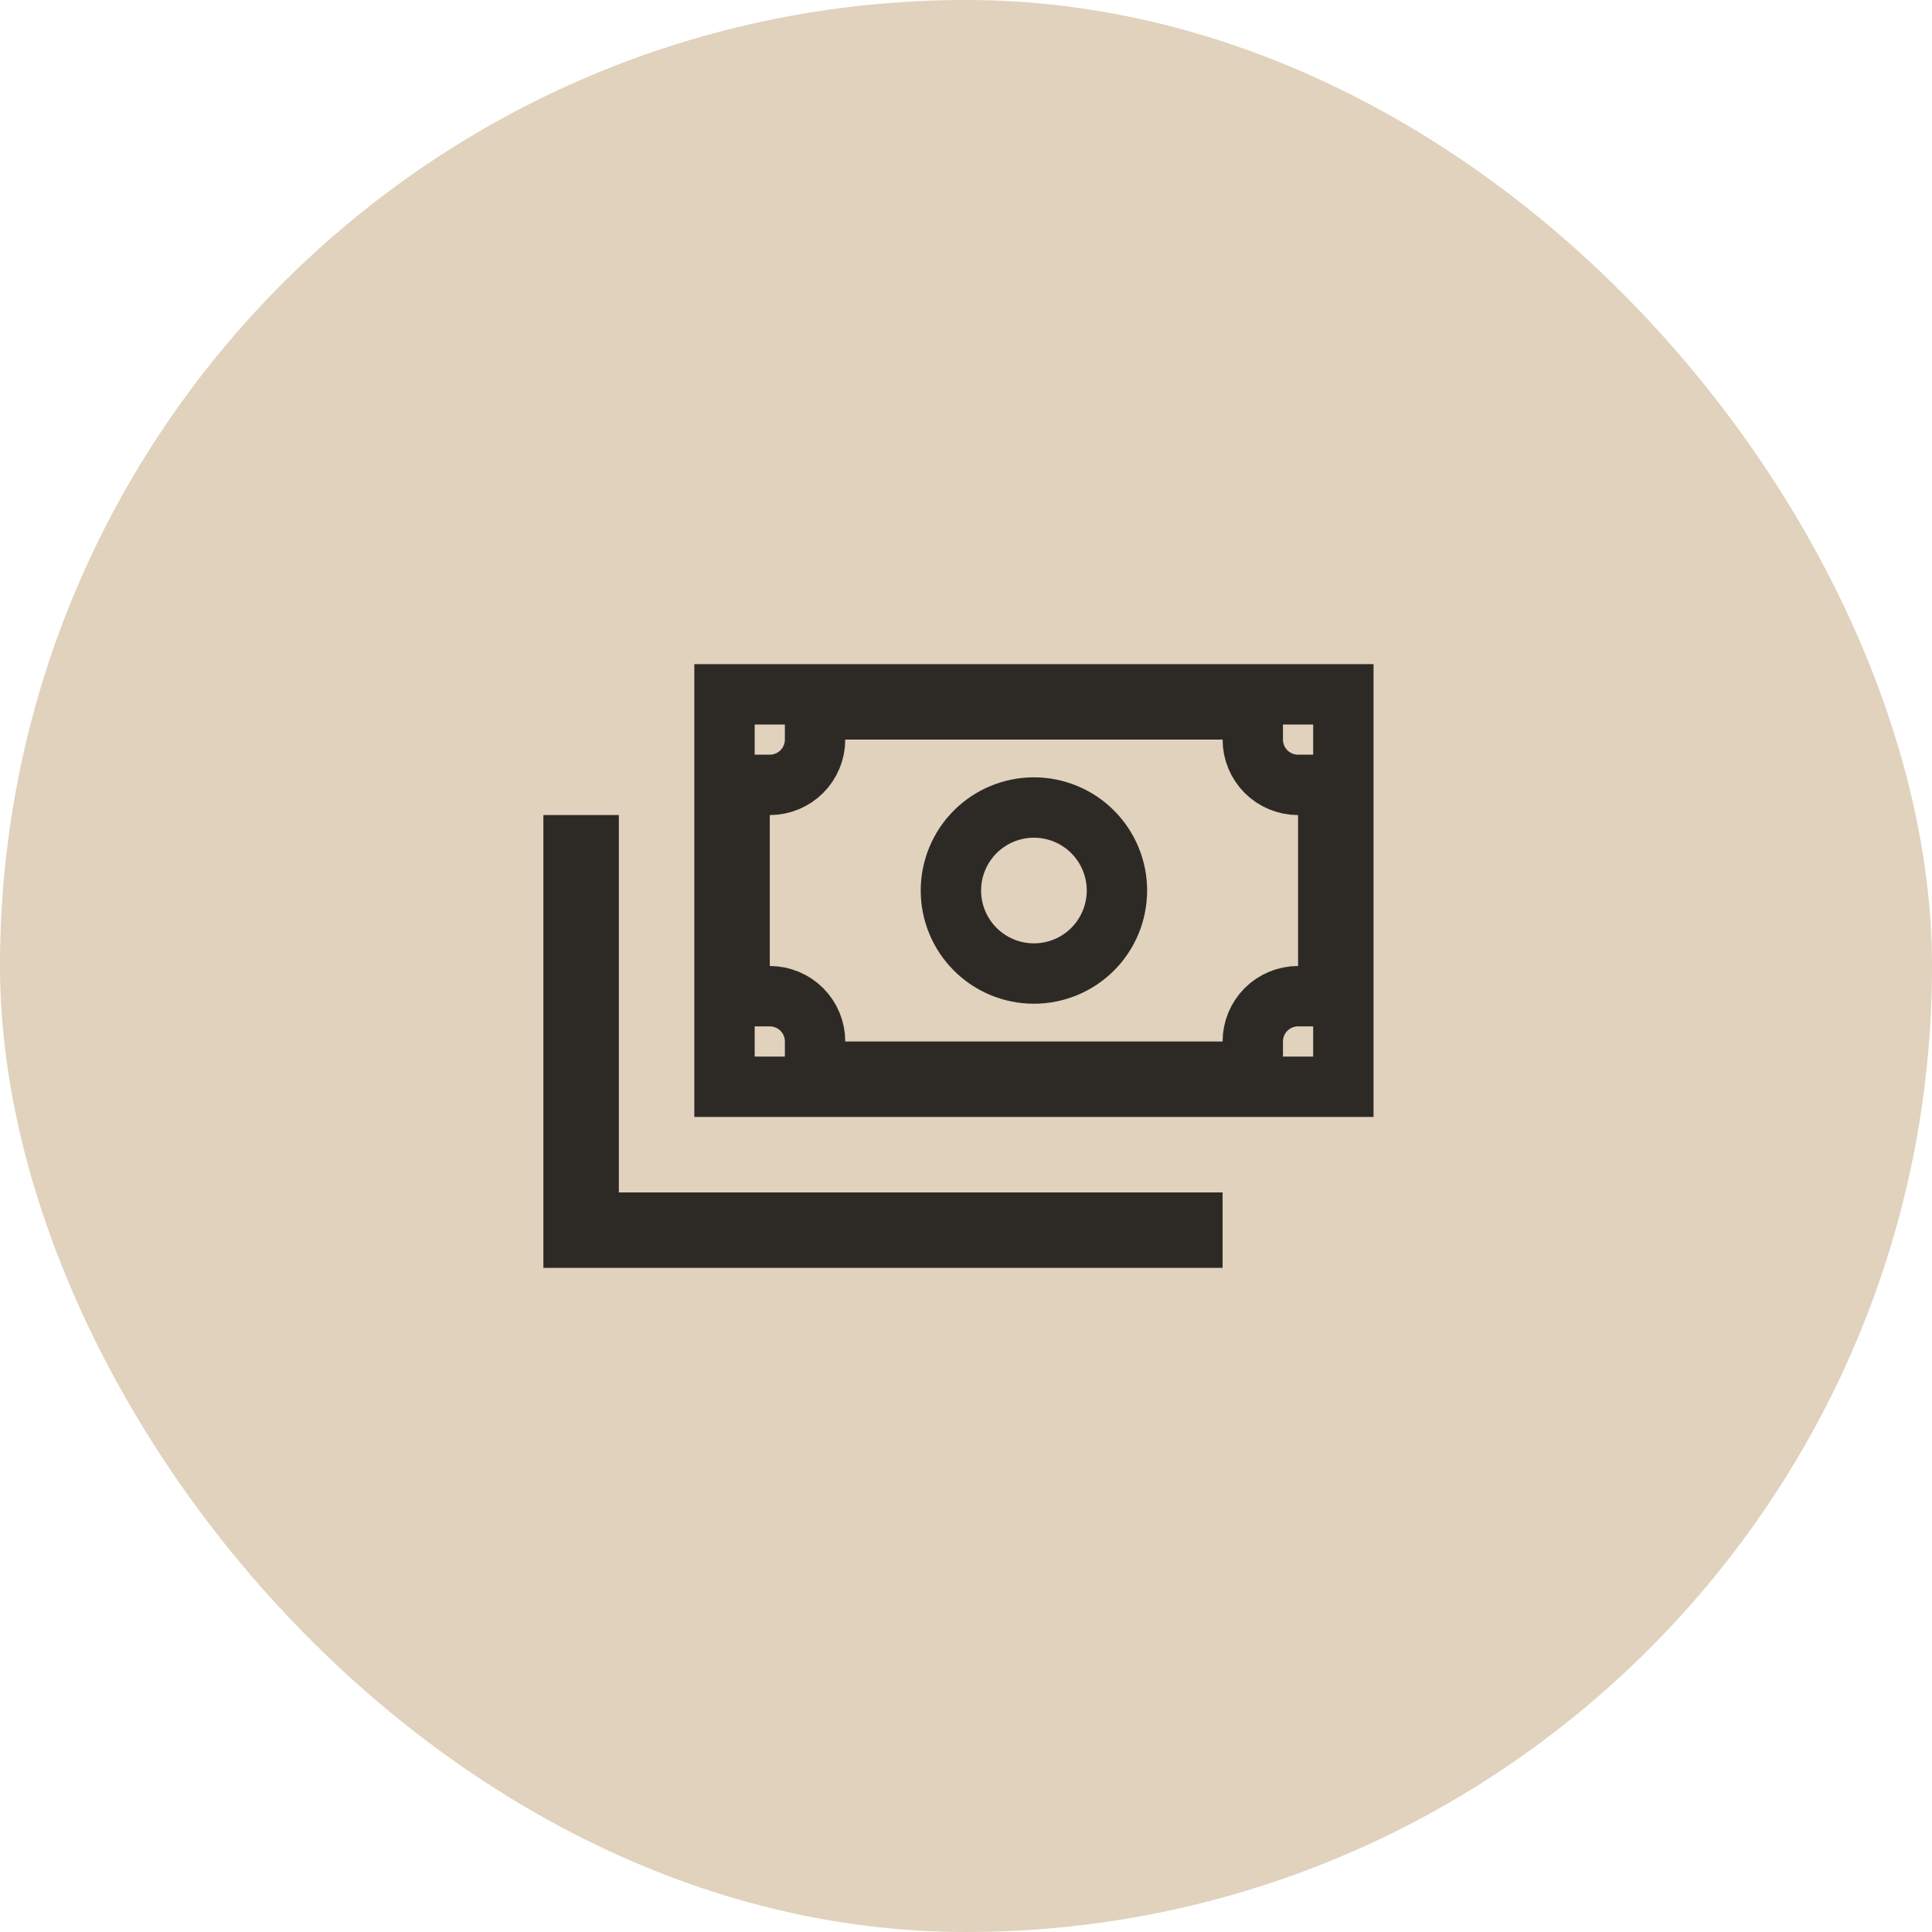 <svg width="64" height="64" viewBox="0 0 64 64" fill="none" xmlns="http://www.w3.org/2000/svg">
<rect width="64" height="64" rx="32" fill="#B28F58" fill-opacity="0.4"/>
<path d="M28 23.5H27V24.5C27 24.898 26.842 25.279 26.561 25.561C26.279 25.842 25.898 26 25.5 26H24.5V27V32V33H25.5C25.898 33 26.279 33.158 26.561 33.439C26.842 33.721 27 34.102 27 34.5V35.5H28H40.5H41.5V34.5C41.5 34.102 41.658 33.721 41.939 33.439C42.221 33.158 42.602 33 43 33H44V32V27V26H43C42.602 26 42.221 25.842 41.939 25.561C41.658 25.279 41.5 24.898 41.5 24.5V23.5H40.5H28ZM20.5 40.5H39.5V41H19V28H19.5V39.5V40.5H20.5ZM24 23H44.5V36H24V23ZM34.25 26.75C34.979 26.75 35.679 27.04 36.194 27.555C36.71 28.071 37 28.771 37 29.5C37 30.229 36.71 30.929 36.194 31.445C35.679 31.96 34.979 32.25 34.25 32.25C33.521 32.25 32.821 31.96 32.306 31.445C31.79 30.929 31.5 30.229 31.5 29.5C31.5 28.771 31.79 28.071 32.306 27.555C32.821 27.04 33.521 26.75 34.25 26.75Z" stroke="black" stroke-opacity="0.8" stroke-width="2"/>
</svg>
